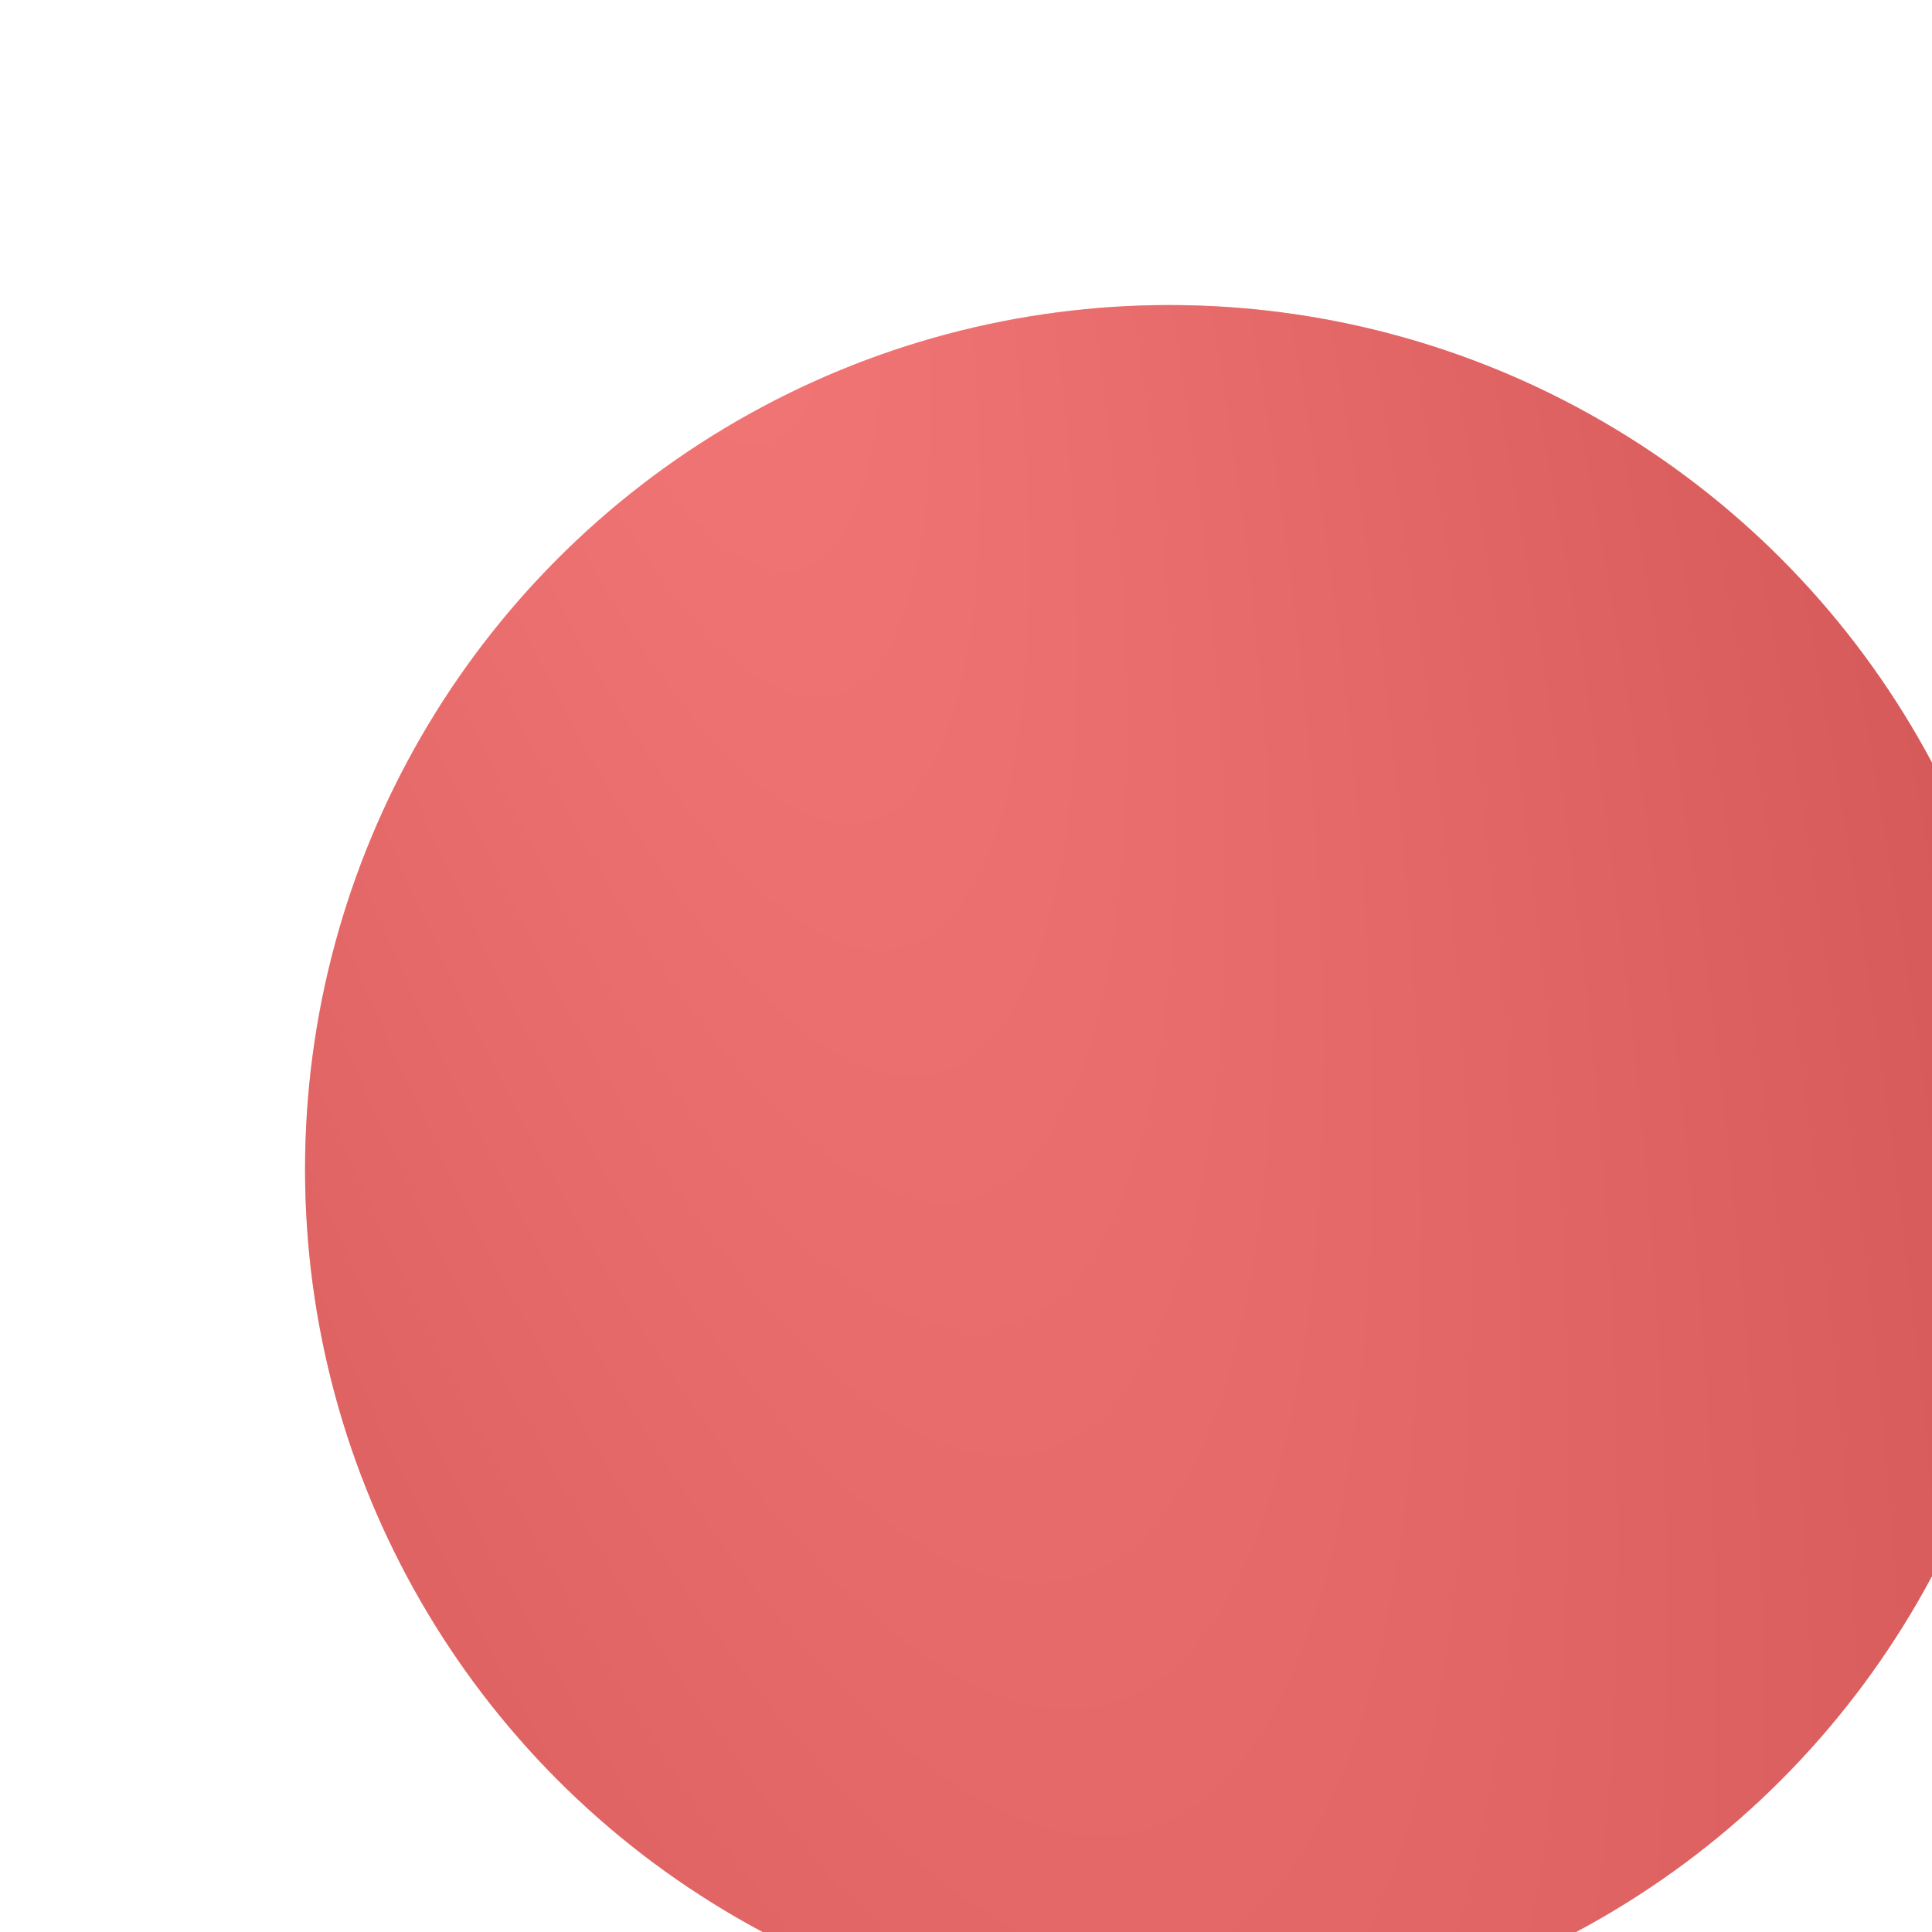 <svg width="19" height="19" viewBox="0 0 19 19" fill="none" xmlns="http://www.w3.org/2000/svg">
<g filter="url(#filter0_iiiig_8_113)">
<circle cx="9.5" cy="9.5" r="8.5" fill="#FB4747"/>
<circle cx="9.5" cy="9.5" r="8.5" fill="url(#paint0_radial_8_113)"/>
</g>
<defs>
<filter id="filter0_iiiig_8_113" x="0.4" y="0.4" width="18.6" height="19.1" filterUnits="userSpaceOnUse" color-interpolation-filters="sRGB">
<feFlood flood-opacity="0" result="BackgroundImageFix"/>
<feBlend mode="normal" in="SourceGraphic" in2="BackgroundImageFix" result="shape"/>
<feColorMatrix in="SourceAlpha" type="matrix" values="0 0 0 0 0 0 0 0 0 0 0 0 0 0 0 0 0 0 127 0" result="hardAlpha"/>
<feOffset dx="1" dy="1.5"/>
<feGaussianBlur stdDeviation="2"/>
<feComposite in2="hardAlpha" operator="arithmetic" k2="-1" k3="1"/>
<feColorMatrix type="matrix" values="0 0 0 0 0 0 0 0 0 0 0 0 0 0 0 0 0 0 0.08 0"/>
<feBlend mode="normal" in2="shape" result="effect1_innerShadow_8_113"/>
<feColorMatrix in="SourceAlpha" type="matrix" values="0 0 0 0 0 0 0 0 0 0 0 0 0 0 0 0 0 0 127 0" result="hardAlpha"/>
<feOffset dx="1" dy="1.5"/>
<feGaussianBlur stdDeviation="2"/>
<feComposite in2="hardAlpha" operator="arithmetic" k2="-1" k3="1"/>
<feColorMatrix type="matrix" values="0 0 0 0 0 0 0 0 0 0 0 0 0 0 0 0 0 0 0.1 0"/>
<feBlend mode="normal" in2="effect1_innerShadow_8_113" result="effect2_innerShadow_8_113"/>
<feColorMatrix in="SourceAlpha" type="matrix" values="0 0 0 0 0 0 0 0 0 0 0 0 0 0 0 0 0 0 127 0" result="hardAlpha"/>
<feOffset dy="-0.5"/>
<feGaussianBlur stdDeviation="0.5"/>
<feComposite in2="hardAlpha" operator="arithmetic" k2="-1" k3="1"/>
<feColorMatrix type="matrix" values="0 0 0 0 1 0 0 0 0 1 0 0 0 0 1 0 0 0 0.25 0"/>
<feBlend mode="normal" in2="effect2_innerShadow_8_113" result="effect3_innerShadow_8_113"/>
<feColorMatrix in="SourceAlpha" type="matrix" values="0 0 0 0 0 0 0 0 0 0 0 0 0 0 0 0 0 0 127 0" result="hardAlpha"/>
<feOffset dy="-0.5"/>
<feGaussianBlur stdDeviation="0.5"/>
<feComposite in2="hardAlpha" operator="arithmetic" k2="-1" k3="1"/>
<feColorMatrix type="matrix" values="0 0 0 0 1 0 0 0 0 1 0 0 0 0 1 0 0 0 0.1 0"/>
<feBlend mode="normal" in2="effect3_innerShadow_8_113" result="effect4_innerShadow_8_113"/>
<feTurbulence type="fractalNoise" baseFrequency="2 2" numOctaves="3" seed="1986" />
<feDisplacementMap in="effect4_innerShadow_8_113" scale="1.2" xChannelSelector="R" yChannelSelector="G" result="displacedImage" width="100%" height="100%" />
<feMerge result="effect5_texture_8_113">
<feMergeNode in="displacedImage"/>
</feMerge>
</filter>
<radialGradient id="paint0_radial_8_113" cx="0" cy="0" r="1" gradientTransform="matrix(14.329 25.886 -1.24 27.788 4.248 -3.057)" gradientUnits="userSpaceOnUse">
<stop stop-color="#E9E9E9" stop-opacity="0.3"/>
<stop offset="1" stop-color="#838383" stop-opacity="0.3"/>
</radialGradient>
</defs>
</svg>
